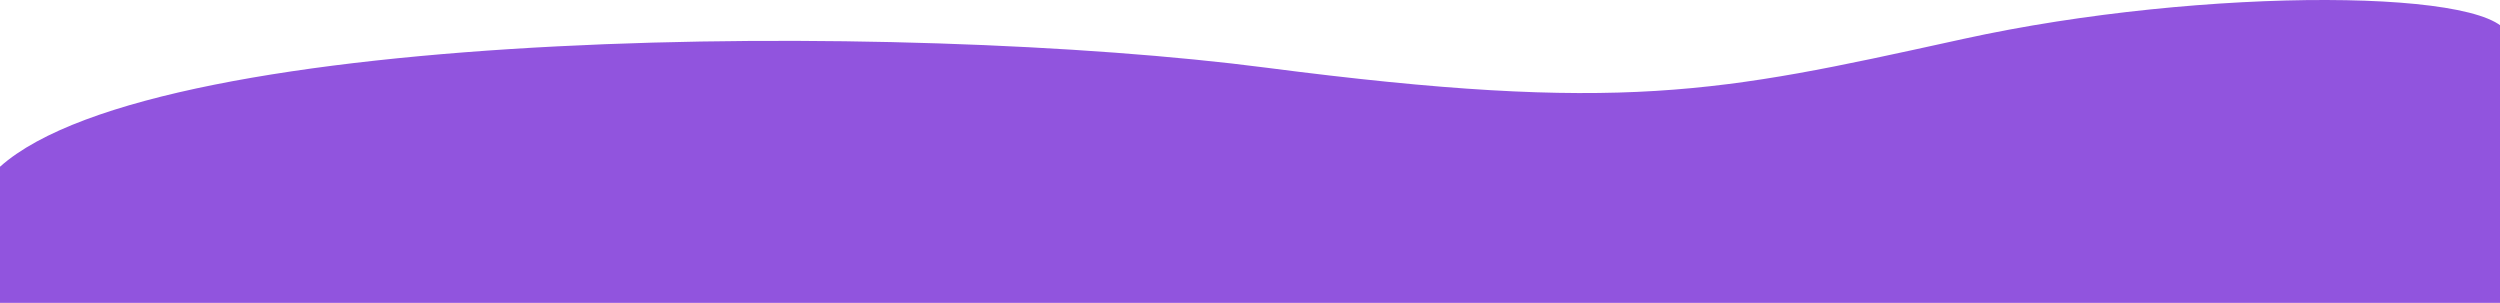 <svg width="1722" height="209" viewBox="0 0 1722 209" fill="none" xmlns="http://www.w3.org/2000/svg">
<path d="M872 46.598C623.501 14.352 109.656 16.969 0 114.847V208.597H1728V84.664V26.778C1728 -8.187 1518.5 -9.657 1352.5 26.778L1346.1 28.182C1184.76 63.609 1117.28 78.426 872 46.598Z" fill="#9154DE"/>
</svg>
